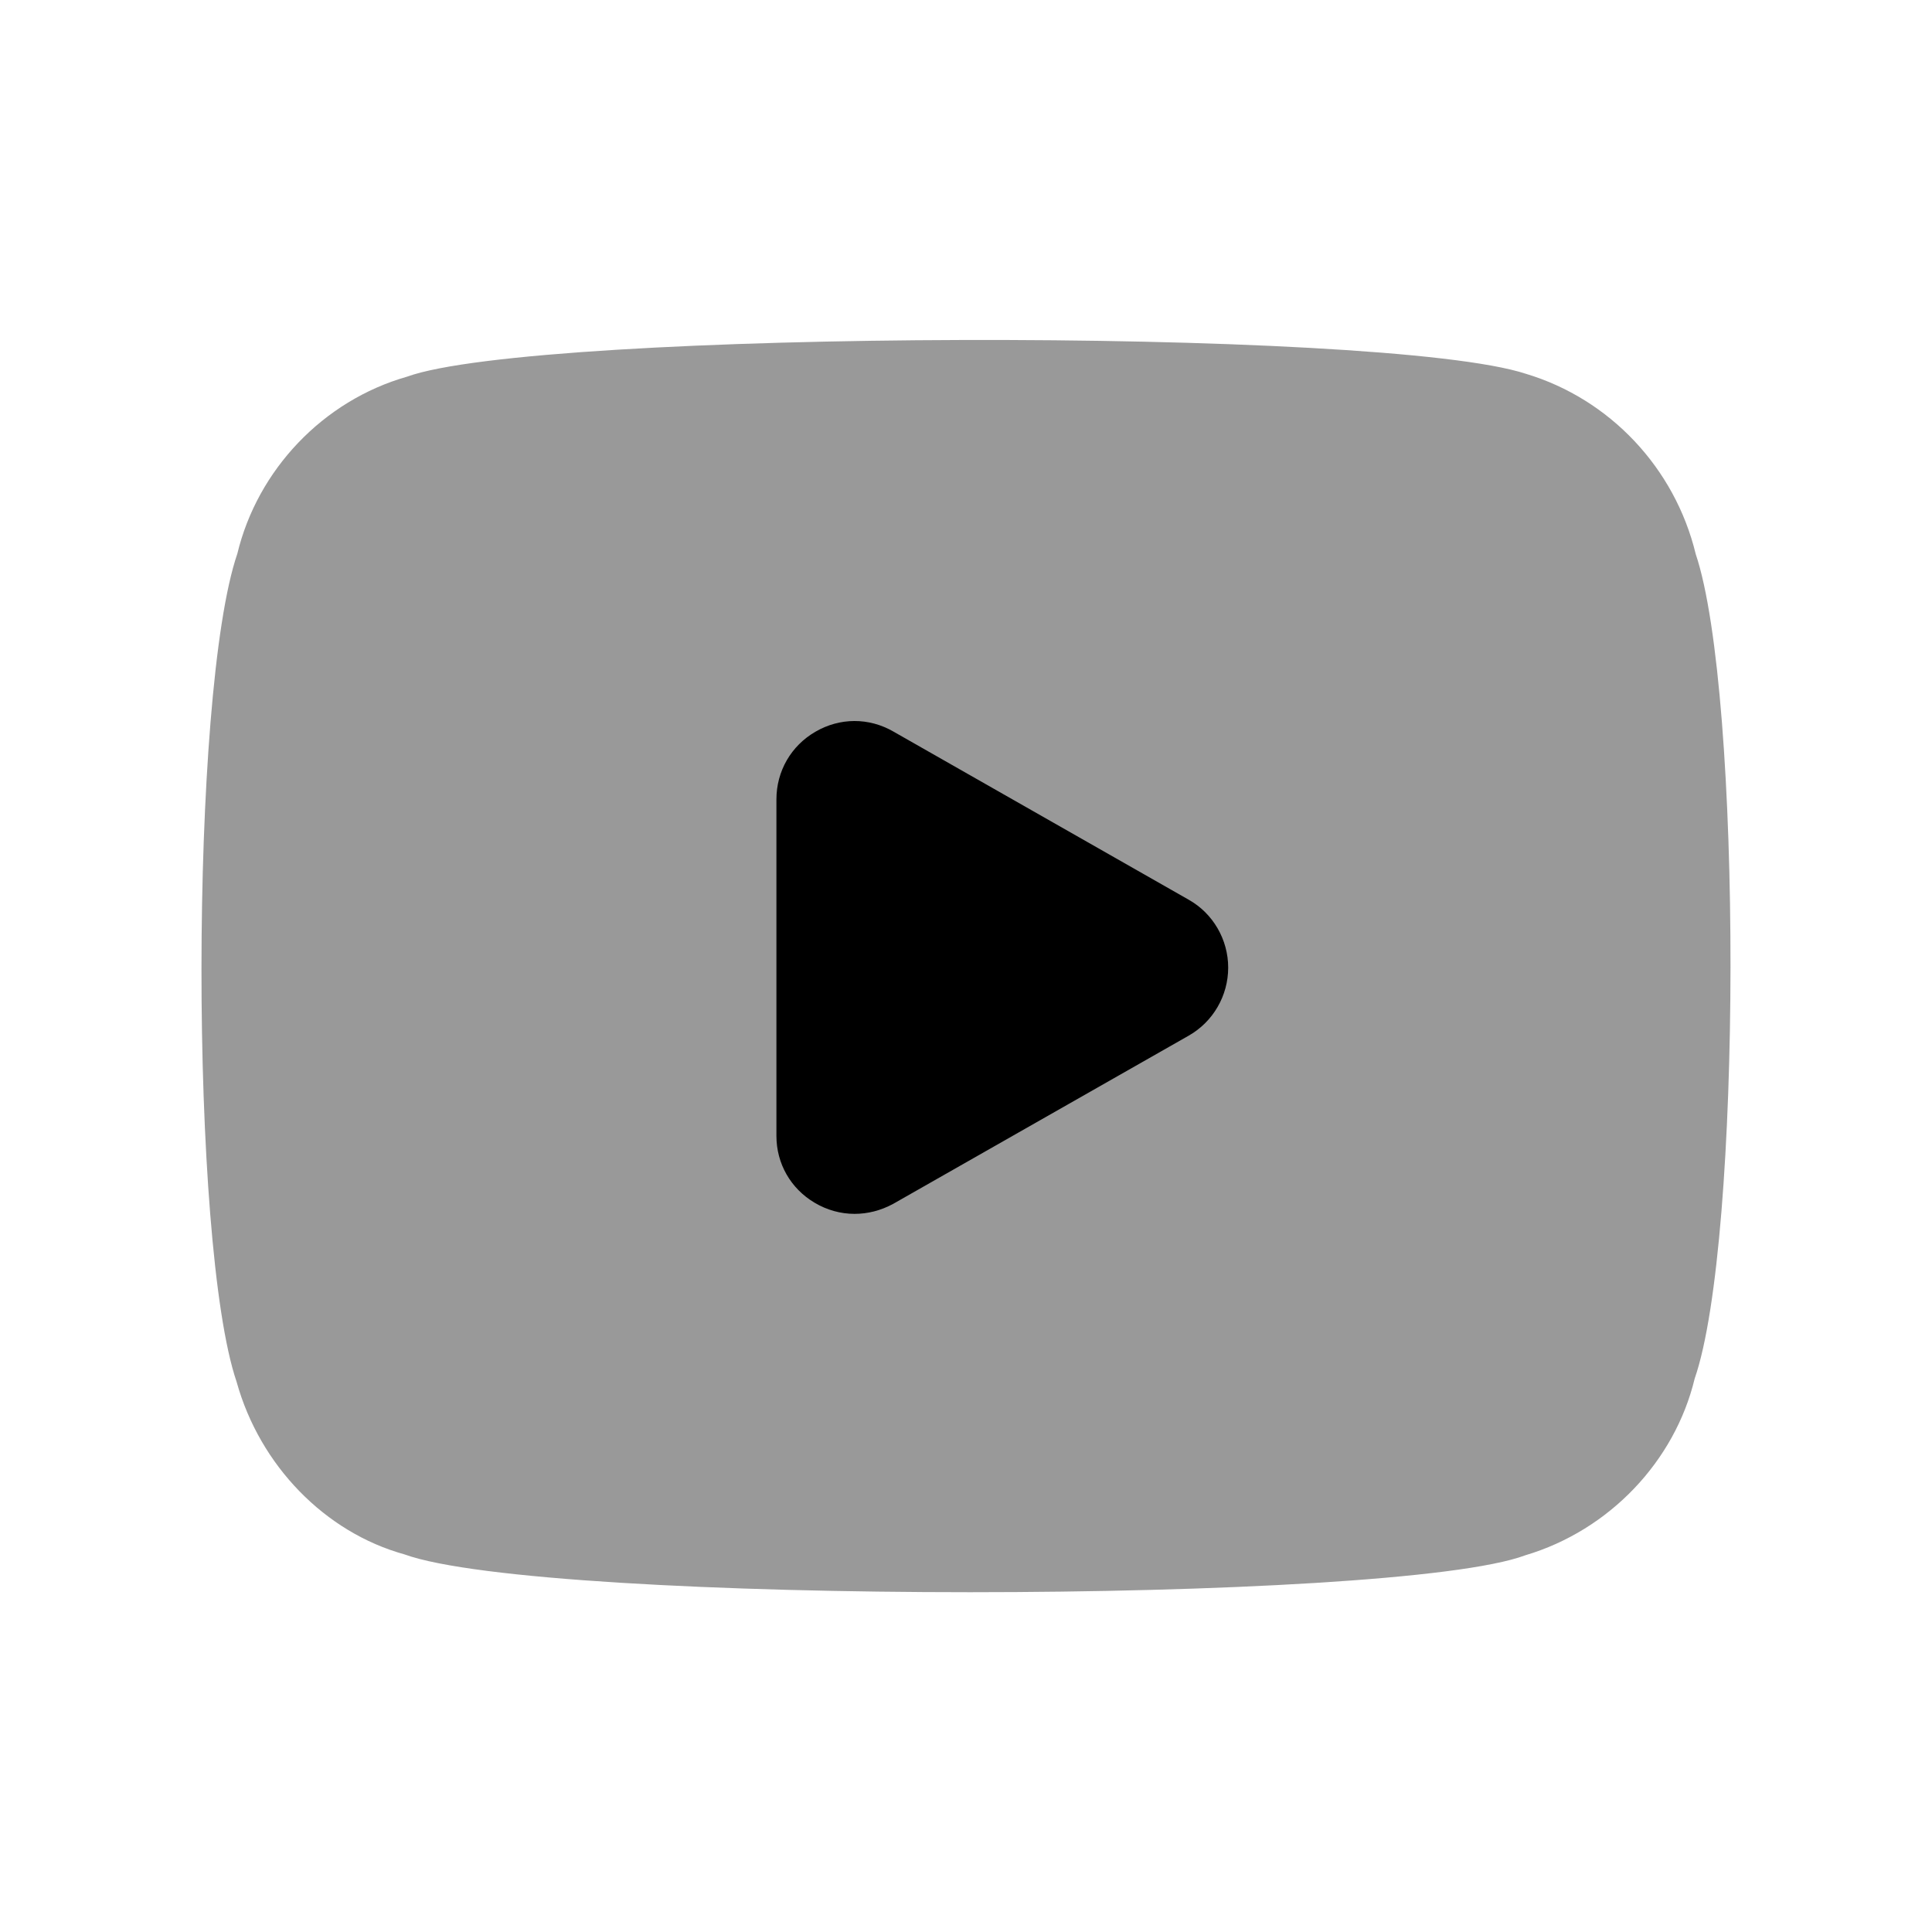 <svg width="24" height="24" viewBox="0 0 24 24" fill="none" xmlns="http://www.w3.org/2000/svg">
<path opacity="0.4" fill-rule="evenodd" clip-rule="evenodd" d="M21.065 6.883C20.806 5.813 19.998 4.957 18.957 4.644C17.19 4.061 6.669 4.094 5.057 4.679C4.012 4.977 3.199 5.837 2.948 6.879C2.356 8.61 2.356 15.453 2.939 17.165C3.229 18.209 4.041 19.037 5.024 19.309C5.889 19.623 8.978 19.779 12.049 19.779C15.1 19.779 18.135 19.625 18.949 19.32C19.994 19.009 20.805 18.151 21.052 17.125C21.642 15.427 21.644 8.602 21.065 6.883Z" fill="black"/>
<path d="M11.095 14.955L14.767 12.865C15.069 12.693 15.257 12.37 15.257 12.02C15.257 11.672 15.069 11.347 14.767 11.177L11.097 9.087C10.793 8.912 10.433 8.914 10.131 9.089C9.827 9.264 9.645 9.58 9.645 9.93V14.111C9.645 14.455 9.822 14.764 10.118 14.94C10.272 15.032 10.443 15.079 10.616 15.079C10.778 15.079 10.942 15.038 11.095 14.955Z" fill="black"/>
</svg>